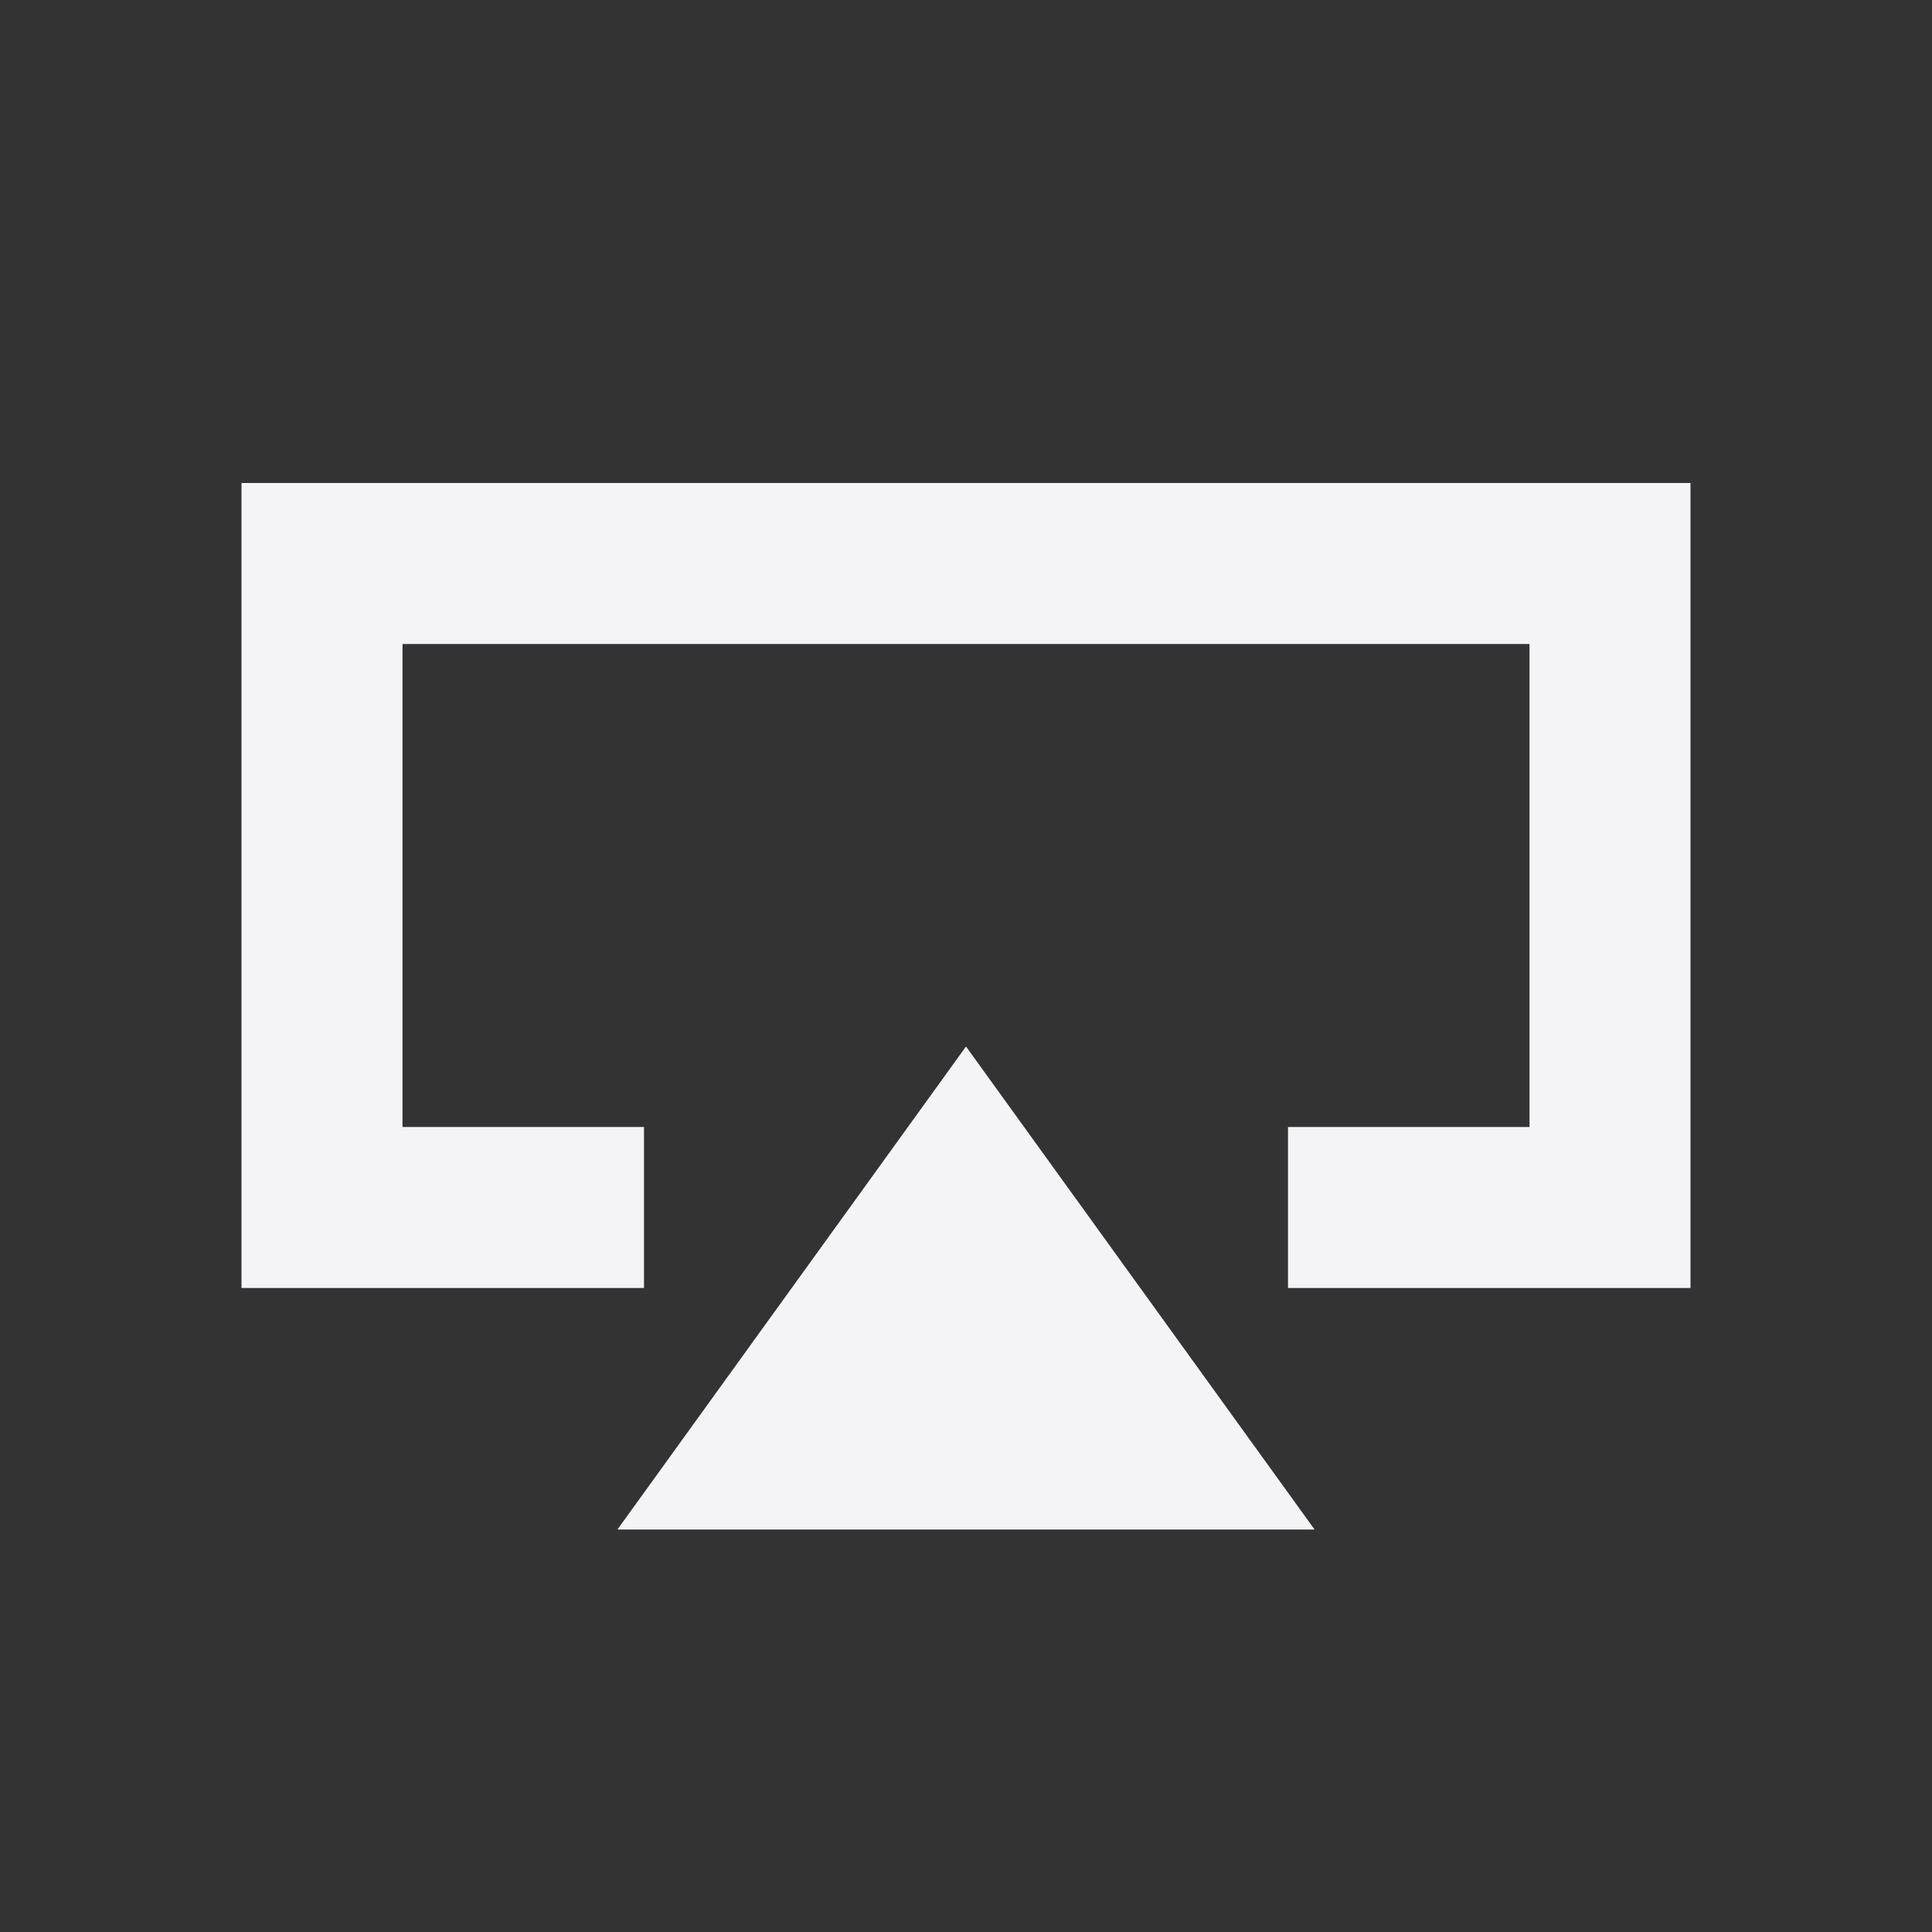 <svg fill="none" height="24" viewBox="0 0 24 24" width="24" xmlns="http://www.w3.org/2000/svg"><rect x="0" y="0" width="24" height="24" fill="#333333" stroke="none"/><g fill="#f4f4f7"><path d="m5 8h14v6h-3v2h5v-10h-18v10h5v-2h-3z"/><path d="m16.33 19-4.33-6-4.33 6z"/></g></svg>